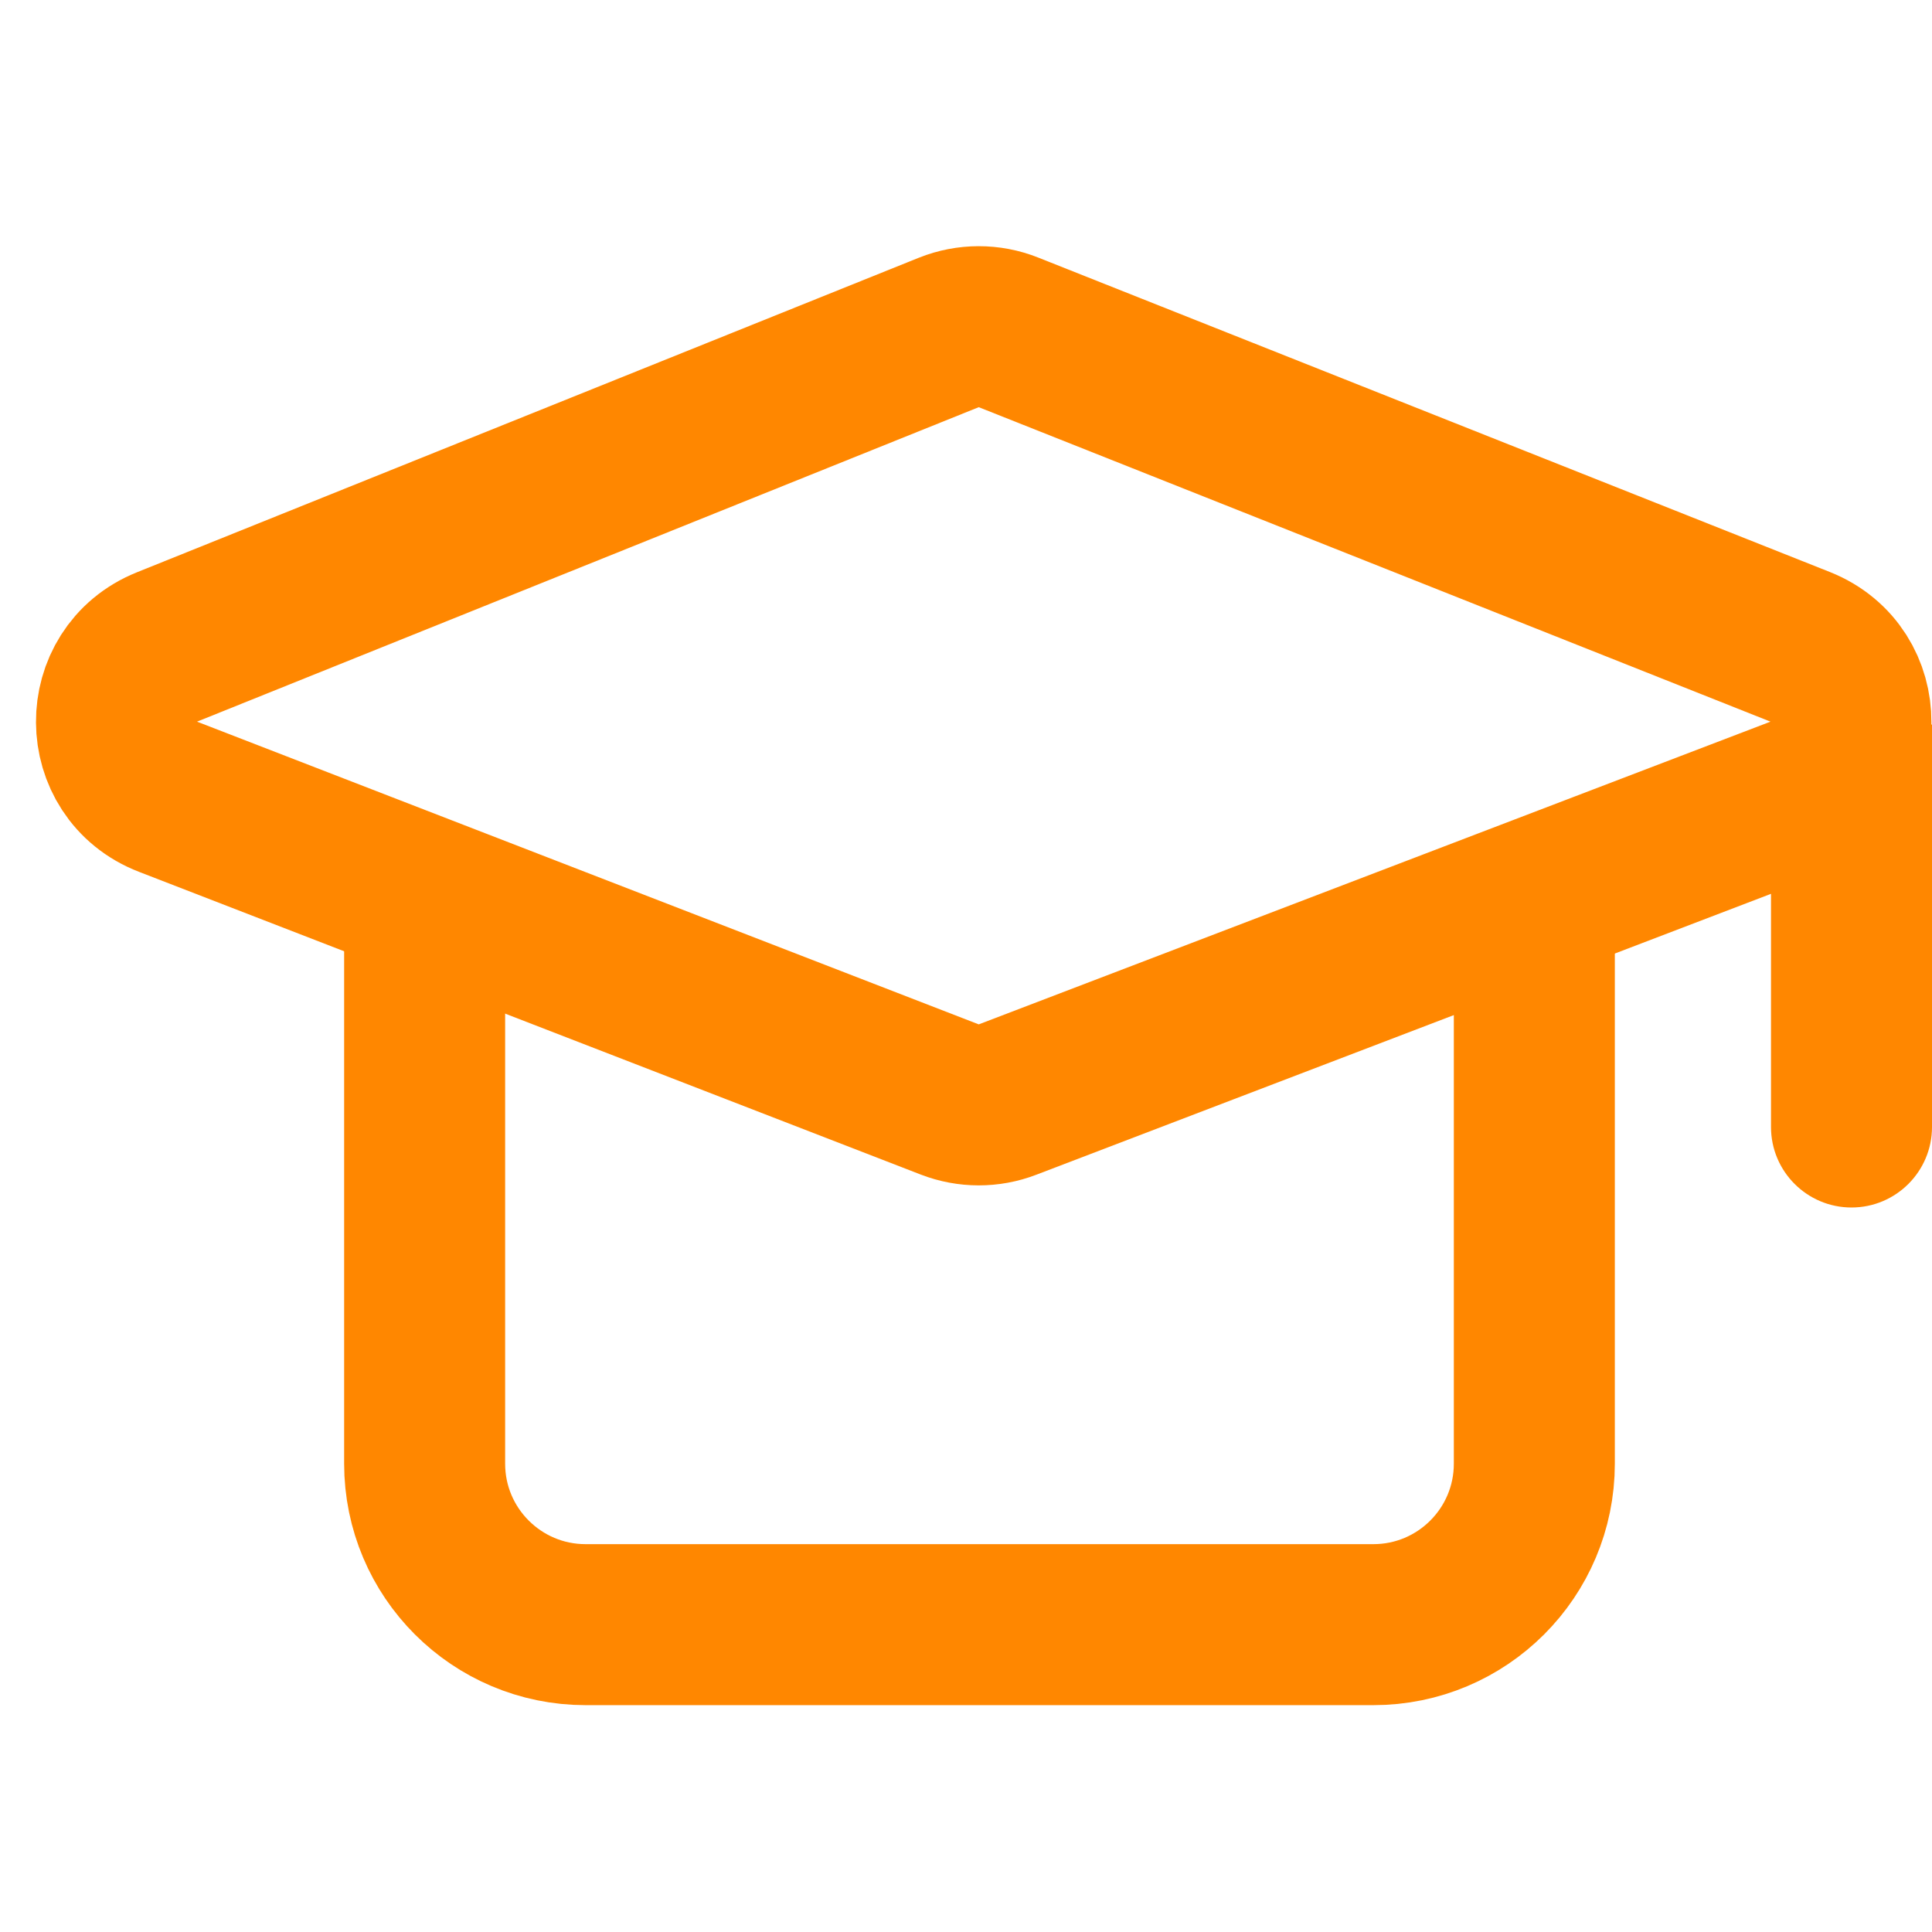 <svg width="24" height="24" viewBox="0 0 24 24" fill="none" xmlns="http://www.w3.org/2000/svg">
<g clip-path="url(#clip0_542_6563)">
<path d="M5.275 10.992V18.182C5.275 19.287 6.171 20.182 7.275 20.182H17.06C18.165 20.182 19.06 19.287 19.06 18.182V10.992" stroke="#FF8700" stroke-width="2"/>
<path d="M11.786 4.13C12.024 4.035 12.29 4.034 12.528 4.129L22.362 8.035C23.209 8.372 23.201 9.573 22.35 9.899L12.516 13.659C12.285 13.748 12.029 13.747 11.798 13.658L2.086 9.897C1.24 9.57 1.232 8.375 2.074 8.037L11.786 4.13Z" stroke="#FF8700" stroke-width="2"/>
<path d="M22 14C22 14.552 22.448 15 23 15C23.552 15 24 14.552 24 14L22 14ZM22 9L22 14L24 14L24 9L22 9Z" fill="#FF8700"/>
</g>
<defs>
<clipPath id="clip0_542_6563">
<rect width="24" height="24" fill="white"/>
</clipPath>
</defs>
</svg>
